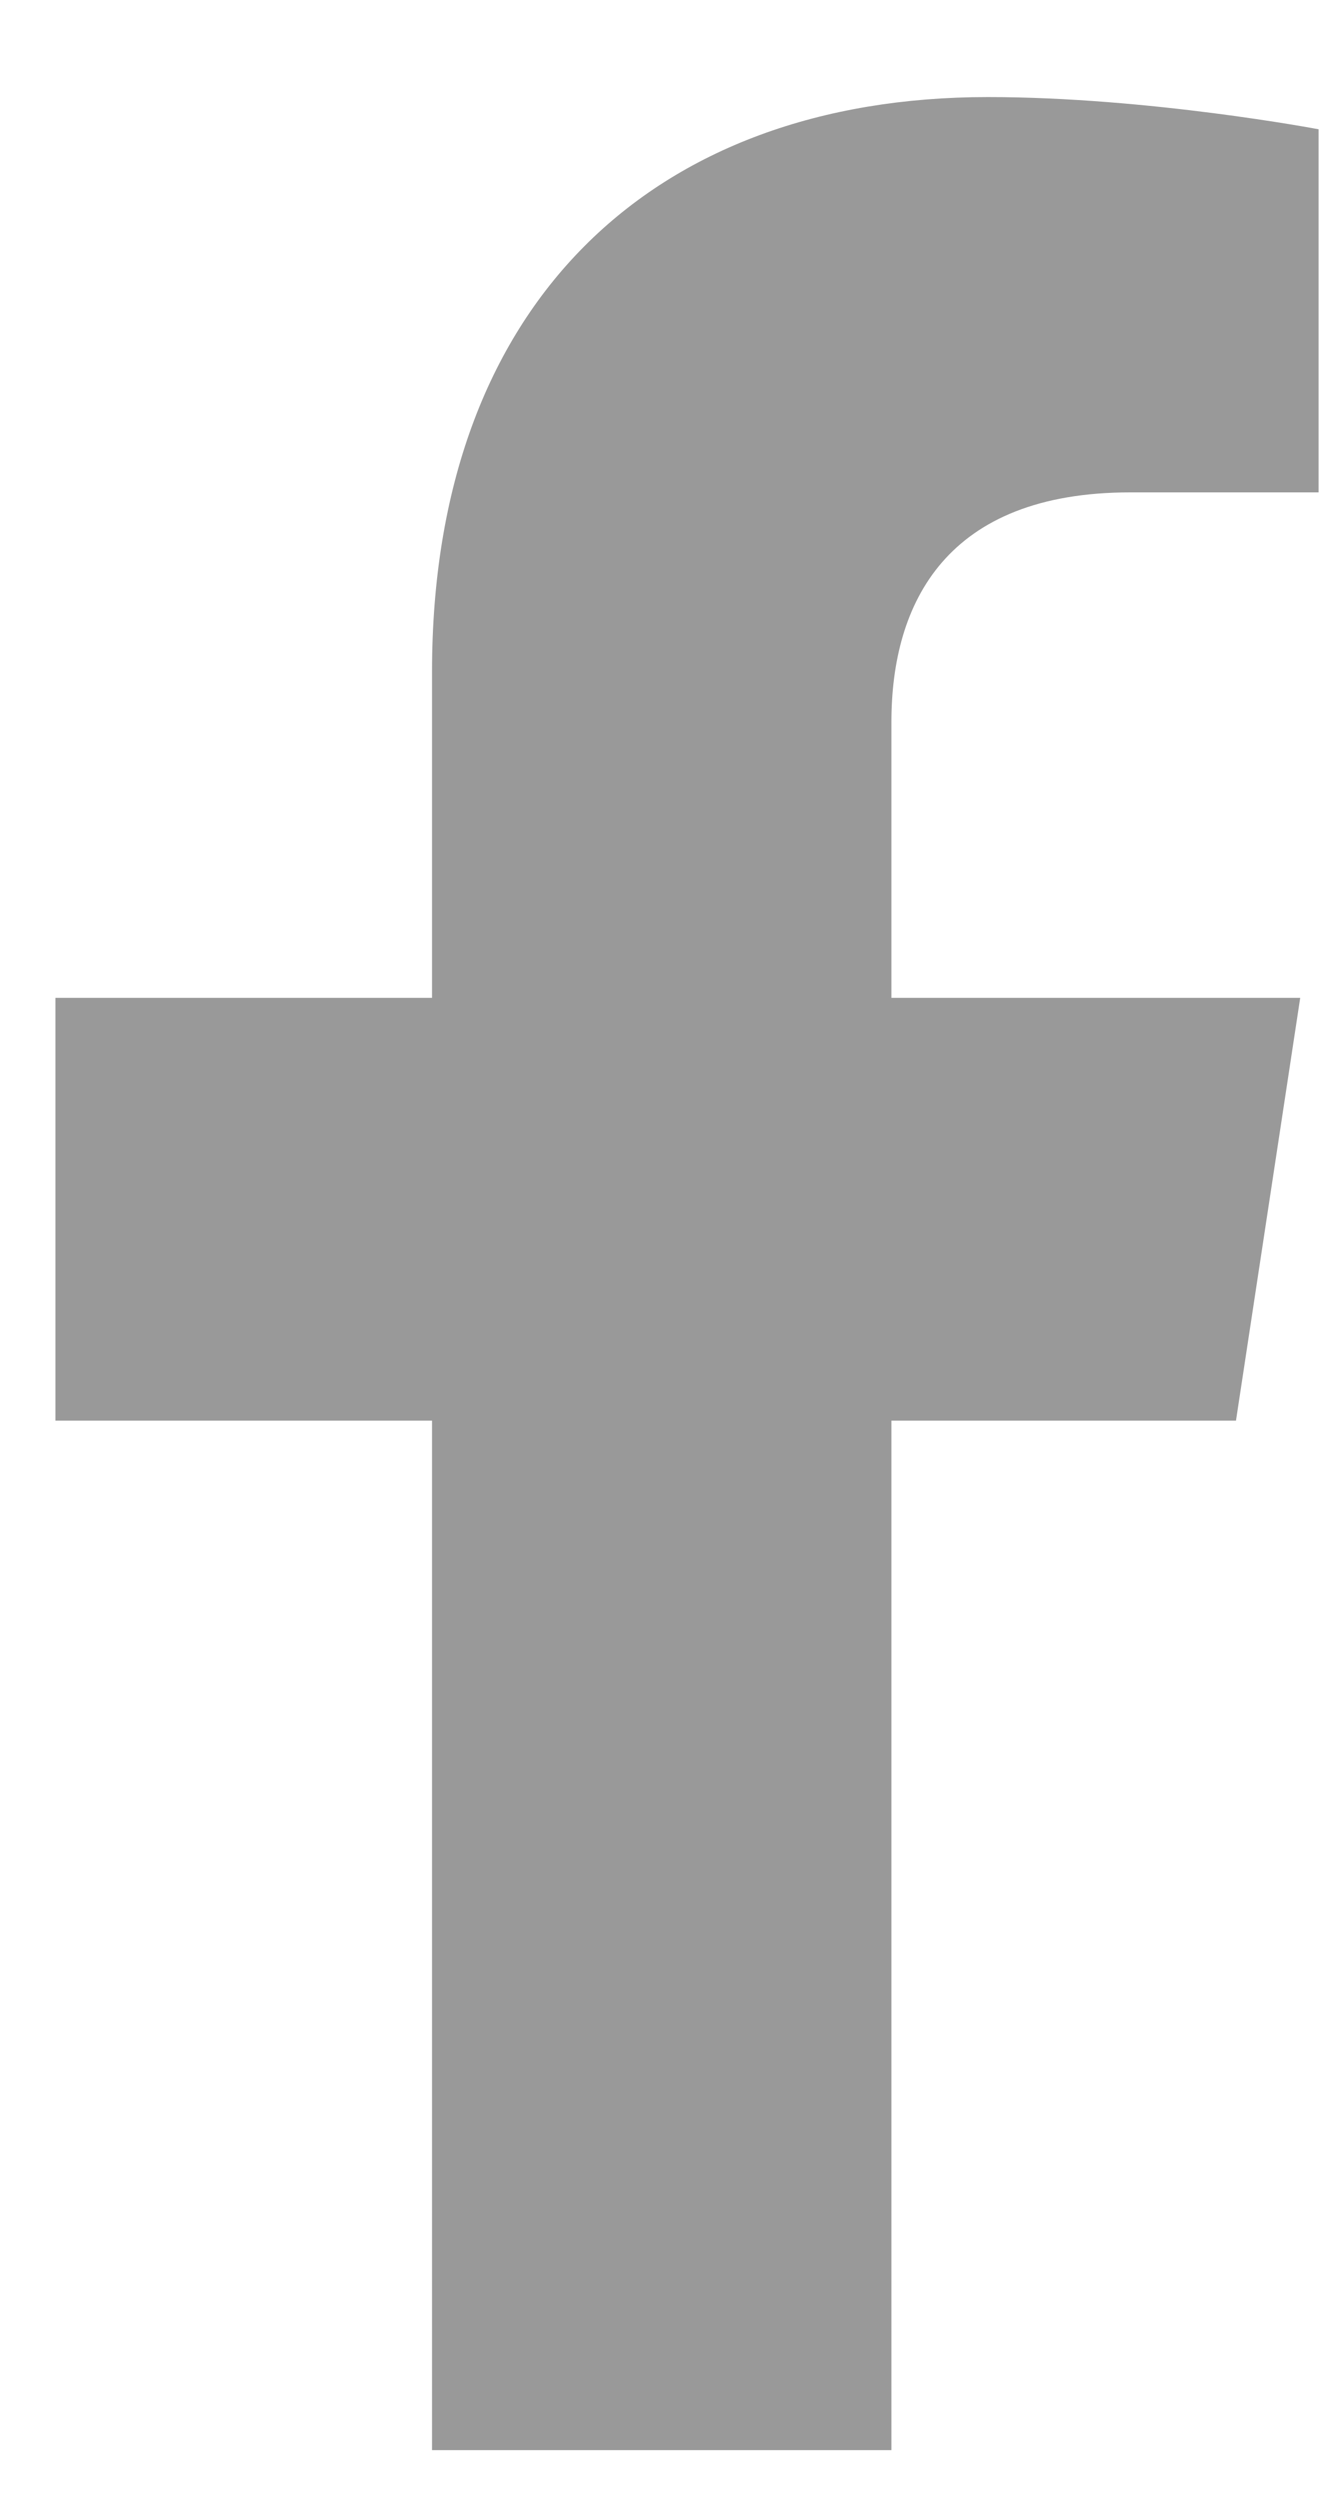 <svg width="9" height="17" viewBox="0 0 9 17" fill="none" xmlns="http://www.w3.org/2000/svg">
<path d="M8.408 9.66H6.064V16.66H2.939V9.66H0.377V6.785H2.939V4.566C2.939 2.066 4.439 0.66 6.72 0.66C7.814 0.66 8.97 0.879 8.97 0.879V3.348H7.689C6.439 3.348 6.064 4.098 6.064 4.91V6.785H8.845L8.408 9.66Z" fill="#999"/>
</svg>
